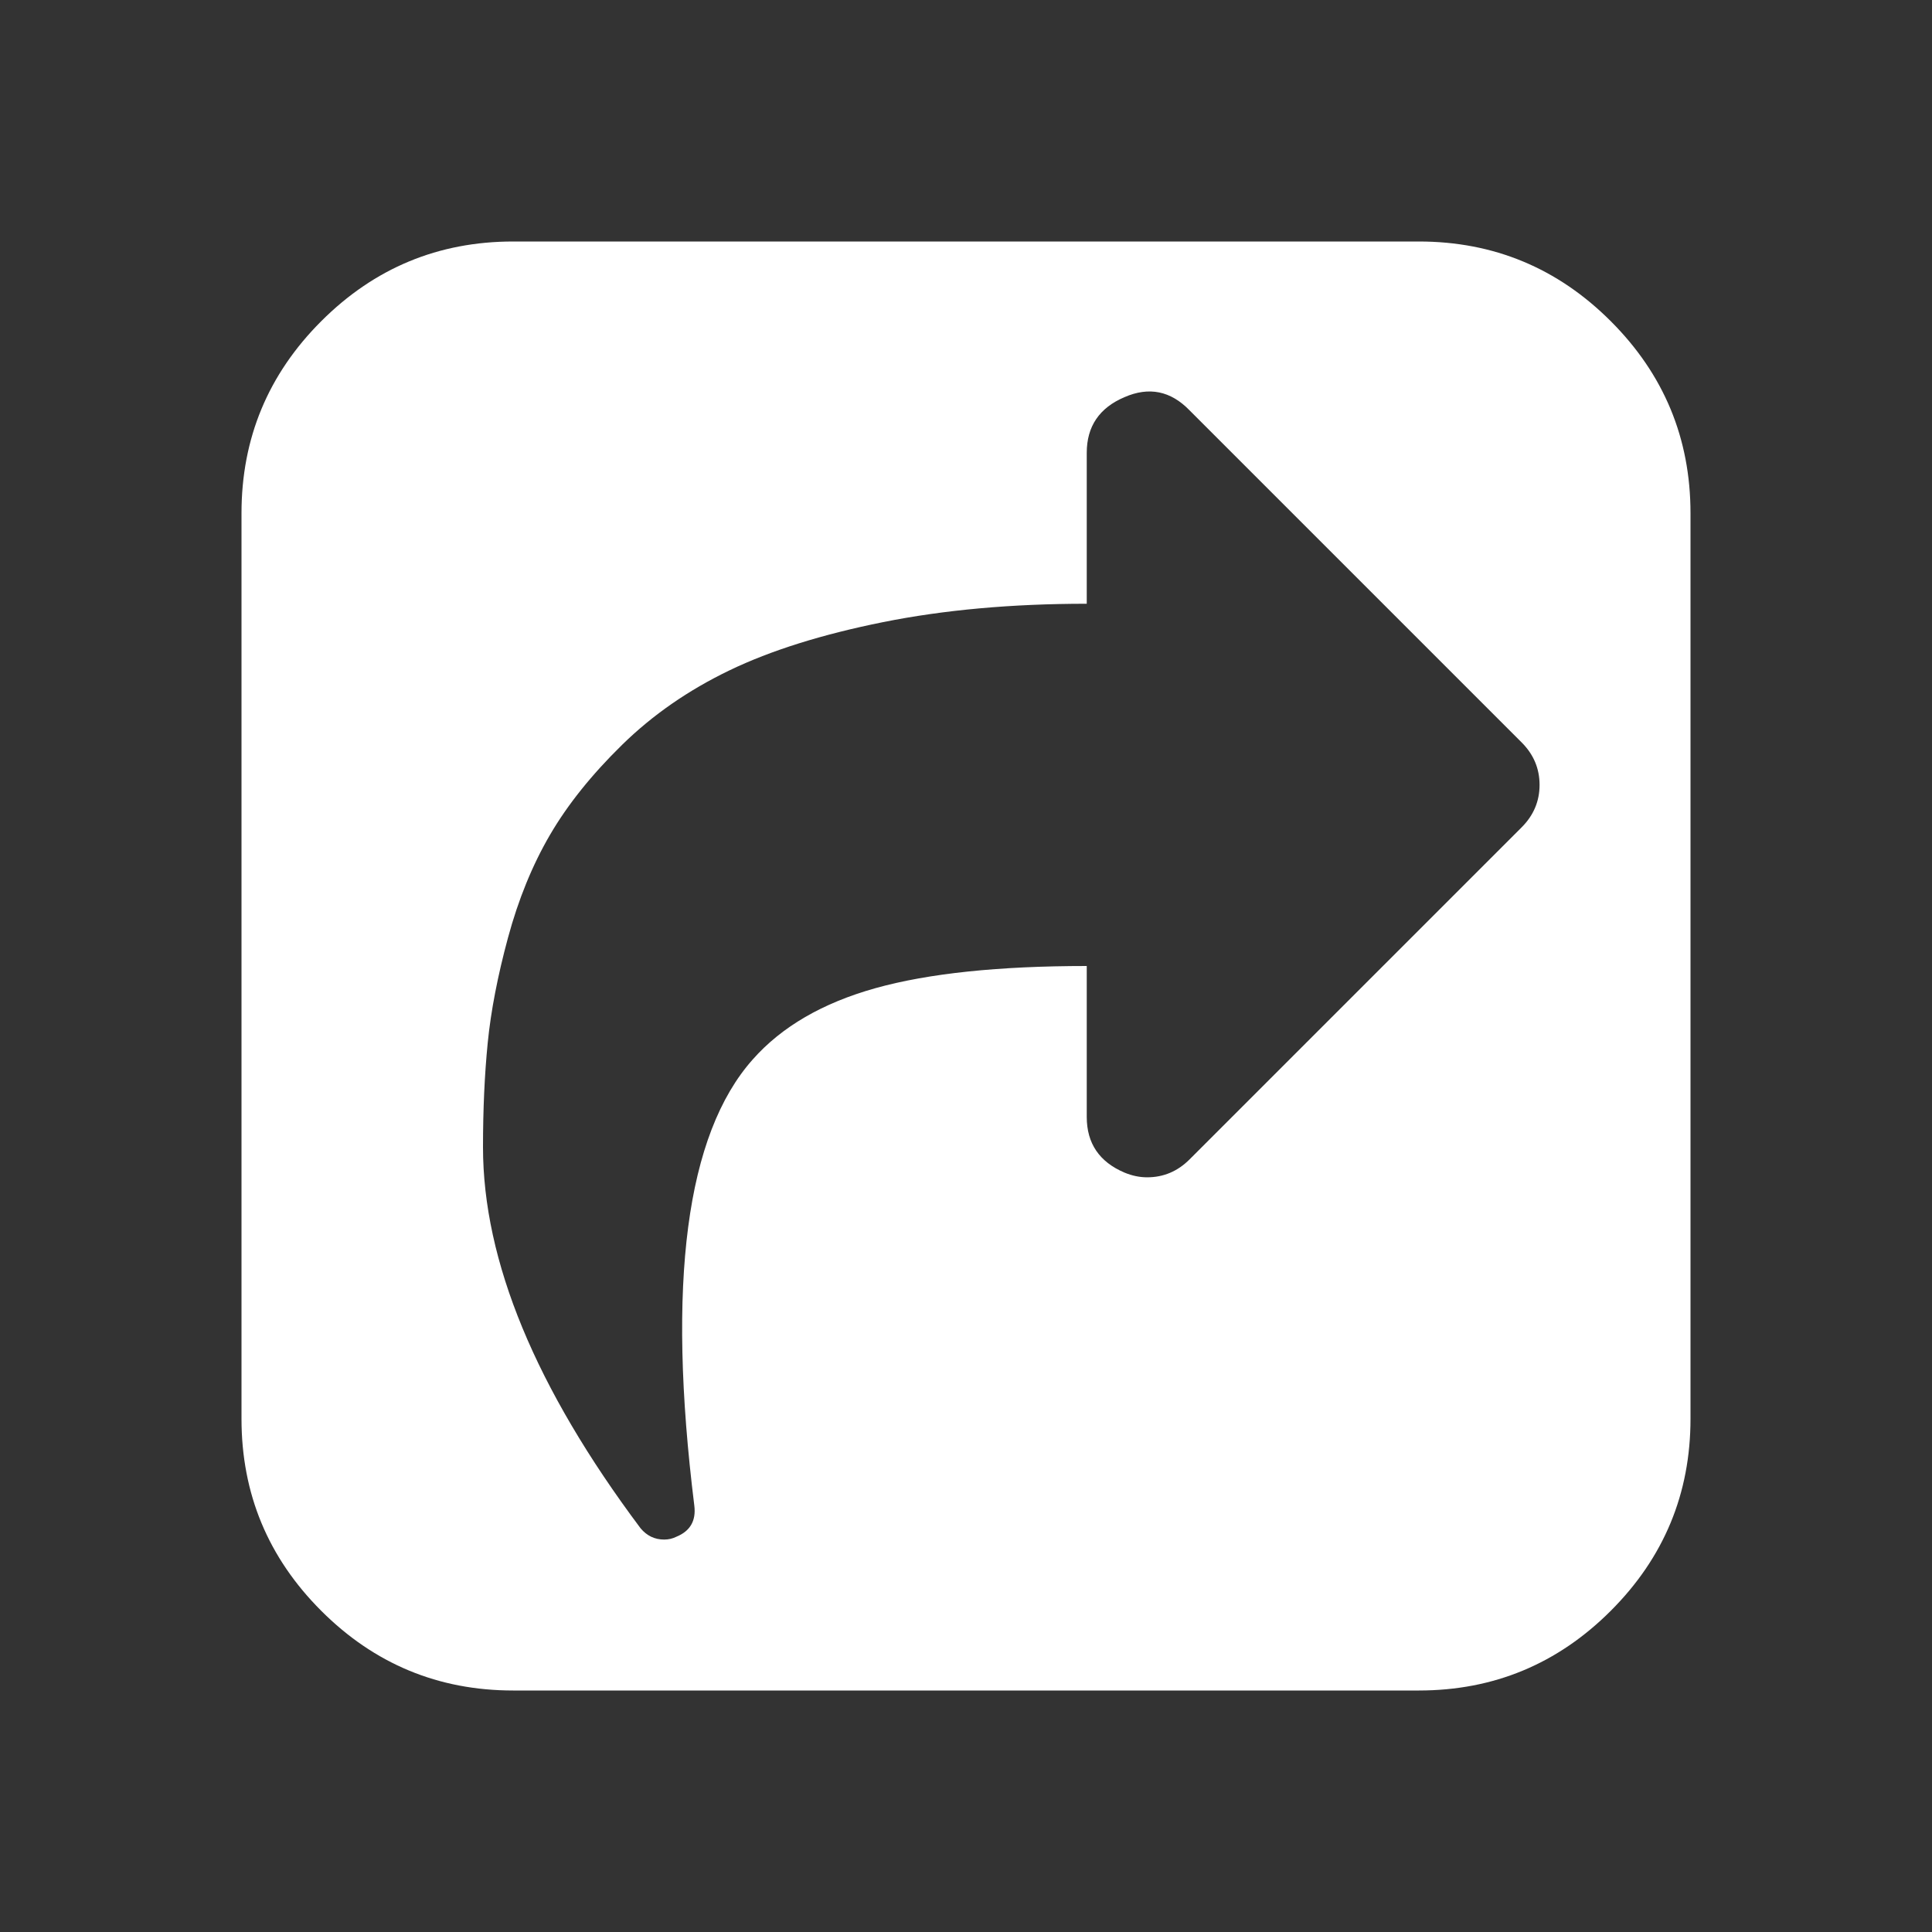 <?xml version="1.0" encoding="UTF-8"?>
<svg xmlns="http://www.w3.org/2000/svg" xmlns:xlink="http://www.w3.org/1999/xlink" width="2048" height="2048" viewBox="0 0 2048 2048" version="1.1">
<rect x="0" y="0" width="2048" height="2048" fill="#333333" stroke="none"/>
<g>
<path d="M 1261 1229 L 1613 877 C 1625.668 864.332 1632 849.332 1632 832 C 1632 814.668 1625.668 799.668 1613 787 L 1261 435 C 1241 414.332 1218 409.668 1192 421 C 1165.332 432.332 1152 452 1152 480 L 1152 640 C 1072.668 640 1000.668 646.5 936 659.5 C 871.332 672.5 817.168 689.5 773.5 710.5 C 729.832 731.5 691.832 757.832 659.5 789.5 C 627.168 821.168 601.668 853 583 885 C 564.332 917 549.5 953.332 538.5 994 C 527.5 1034.668 520.332 1071.832 517 1105.5 C 513.668 1139.168 512 1176 512 1216 C 512 1336.668 567.668 1471.332 679 1620 C 685.668 1628 694 1632 704 1632 C 708.668 1632 713 1631 717 1629 C 731.668 1623 738 1612 736 1596 C 706.668 1360 727.332 1202.332 798 1123 C 828.668 1088.332 872 1063.168 928 1047.5 C 984 1031.832 1058.668 1024 1152 1024 L 1152 1184 C 1152 1212 1165.332 1231.668 1192 1243 C 1200 1246.332 1208 1248 1216 1248 C 1233.332 1248 1248.332 1241.668 1261 1229 Z M 1792 544 L 1792 1504 C 1792 1583.332 1763.832 1651.168 1707.5 1707.5 C 1651.168 1763.832 1583.332 1792 1504 1792 L 544 1792 C 464.668 1792 396.832 1763.832 340.5 1707.5 C 284.168 1651.168 256 1583.332 256 1504 L 256 544 C 256 464.668 284.168 396.832 340.5 340.5 C 396.832 284.168 464.668 256 544 256 L 1504 256 C 1583.332 256 1651.168 284.168 1707.5 340.5 C 1763.832 396.832 1792 464.668 1792 544 Z M 1792 544 " fill="white" />
</g>
</svg>
